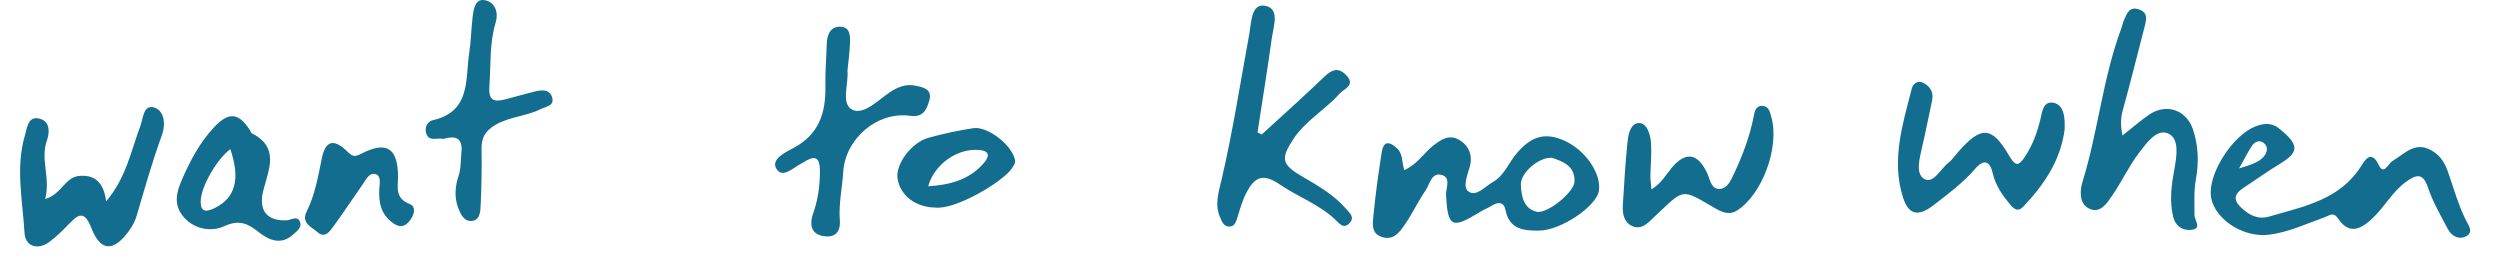 <?xml version="1.0" encoding="utf-8"?>
<!-- Generator: Adobe Illustrator 16.0.0, SVG Export Plug-In . SVG Version: 6.00 Build 0)  -->
<!DOCTYPE svg PUBLIC "-//W3C//DTD SVG 1.1//EN" "http://www.w3.org/Graphics/SVG/1.1/DTD/svg11.dtd">
<svg version="1.1" id="Layer_1" xmlns="http://www.w3.org/2000/svg" xmlns:xlink="http://www.w3.org/1999/xlink" x="0px" y="0px"
	 width="622.185px" height="65.857px" viewBox="0 0 622.185 65.857" enable-background="new 0 0 622.185 65.857"
	 xml:space="preserve">
<g>
	<path fill-rule="evenodd" clip-rule="evenodd" fill="#126D8F" d="M389.403,35.042c-4.804-2.163-8.189-1.226-11.855,3.017
		c-2.057,2.38-3.146,5.627-6.005,7.235c-1.944,1.095-4.075,3.736-6.067,2.38c-1.47-1-0.377-3.912,0.271-6.059
		c0.827-2.745-0.022-5.354-2.702-6.858c-2.439-1.369-4.39-0.026-6.309,1.447c-2.343,1.799-3.829,4.577-7.25,6.136
		c-0.66-2.132-0.32-4.083-1.848-5.477c-1.951-1.779-3.322-1.722-3.755,0.987c-0.836,5.236-1.547,10.5-2.075,15.776
		c-0.204,2.04-0.631,4.562,2.263,5.396c2.883,0.83,4.314-1.353,5.596-3.199c1.864-2.688,3.26-5.701,5.104-8.406
		c1.043-1.529,1.466-4.465,3.864-3.922c2.645,0.6,1.15,3.345,1.246,5.073c0.441,7.96,1.414,8.501,8.363,4.236
		c0.988-0.606,2.08-1.044,3.074-1.643c1.611-0.97,2.953-0.935,3.366,1.138c0.963,4.834,4.577,5.133,8.41,5.091
		c5.37-0.06,14.286-6.06,14.836-9.941C398.537,43.156,394.556,37.362,389.403,35.042z M382.367,52.689
		c-3.268-0.848-3.75-4-3.857-6.717c-0.119-3.008,4.579-7.018,7.858-6.69c2.45,0.929,5.628,1.883,5.487,5.91
		C391.763,47.88,384.97,53.364,382.367,52.689z"/>
	<path fill-rule="evenodd" clip-rule="evenodd" fill="#126D8F" d="M313.995,33.486c5.204-4.775,10.481-9.474,15.571-14.366
		c1.893-1.819,3.515-2.456,5.473-0.409c2.438,2.549-0.577,3.372-1.657,4.593c-3.612,4.082-8.573,6.75-11.63,11.497
		c-2.909,4.518-2.89,6.053,2.034,8.947c4.025,2.366,8.057,4.587,11.189,8.191c1.079,1.24,2.276,2.198,0.788,3.688
		c-1.422,1.425-2.521-0.08-3.363-0.888c-4.039-3.869-9.33-5.724-13.856-8.805c-4.034-2.746-6.176-2.193-8.387,2.107
		c-0.974,1.893-1.563,3.997-2.191,6.046c-0.363,1.184-0.72,2.369-2.147,2.297c-1.368-0.068-1.783-1.427-2.22-2.439
		c-1.352-3.138-0.261-6.324,0.437-9.317c2.793-11.981,4.661-24.125,6.884-36.208c0.503-2.731,0.438-7.554,3.829-6.999
		c3.913,0.641,2.173,5.16,1.762,8.111c-1.086,7.814-2.351,15.604-3.545,23.402C313.309,33.119,313.652,33.302,313.995,33.486z"/>
	<path fill-rule="evenodd" clip-rule="evenodd" fill="#126D8F" d="M528.221,33.727c2.602-2.042,4.564-3.785,6.723-5.238
		c4.244-2.855,9.225-1.109,10.834,3.728c1.338,4.024,1.49,8.179,0.736,12.312c-0.547,2.993-0.352,5.97-0.361,8.959
		c-0.006,1.366,2.078,3.567-1.025,3.735c-1.979,0.106-3.732-0.902-4.307-3.354c-0.943-4.023-0.379-7.971,0.34-11.879
		c0.594-3.234,1.225-7.425-1.449-8.716c-2.92-1.409-5.494,2.321-7.314,4.692c-2.51,3.269-4.271,7.099-6.604,10.516
		c-1.361,1.992-3.07,4.813-5.879,3.425c-2.459-1.216-2.348-4.352-1.611-6.736c3.865-12.516,5.016-25.711,9.609-38.034
		c0.289-0.772,0.432-1.606,0.777-2.35c0.695-1.501,1.27-3.217,3.586-2.464c2.254,0.732,1.955,2.381,1.525,4.058
		c-1.809,7.043-3.584,14.095-5.508,21.105C527.791,29.317,527.695,31.053,528.221,33.727z"/>
	<path fill-rule="evenodd" clip-rule="evenodd" fill="#126D8F" d="M26.414,50.122c5.037-5.965,6.181-12.582,8.484-18.657
		c0.767-2.023,0.754-5.635,3.607-4.662c2.237,0.764,2.873,3.857,1.749,6.939c-2.377,6.521-4.263,13.223-6.218,19.89
		c-0.438,1.492-1.137,2.736-2.025,3.945c-3.771,5.127-6.99,5.047-9.271-0.831c-1.714-4.418-3.223-3.491-5.647-0.942
		c-1.483,1.56-3.05,3.079-4.765,4.369c-2.859,2.151-6.025,1.241-6.226-2.217c-0.467-8.09-2.282-16.257,0.114-24.314
		c0.548-1.843,0.741-4.981,3.775-4.071c2.543,0.764,2.38,3.421,1.639,5.566c-1.612,4.668,0.995,9.214-0.392,14.377
		c4.001-1.082,4.914-5.381,8.406-5.723C23.606,43.403,25.829,45.419,26.414,50.122z"/>
	<path fill-rule="evenodd" clip-rule="evenodd" fill="#126D8F" d="M513.844,32.179c-1.004,7.74-5.127,13.811-10.344,19.283
		c-1.332,1.399-2.336,0.509-3.266-0.613c-1.916-2.316-3.625-4.722-4.297-7.753c-0.682-3.067-2.244-3.55-4.346-1.12
		c-3.07,3.552-6.809,6.345-10.492,9.165c-3.701,2.834-6.086,2.328-7.459-1.915c-3.002-9.273-0.127-18.258,2.152-27.194
		c0.268-1.048,1.352-2.116,2.719-1.474c1.809,0.851,2.789,2.313,2.336,4.442c-0.822,3.875-1.588,7.764-2.484,11.622
		c-0.641,2.765-1.672,6.558,0.451,7.866c2.336,1.439,4.053-2.388,6.029-3.913c0.906-0.697,1.578-1.7,2.34-2.579
		c5.859-6.757,8.521-6.68,12.908,0.866c1.689,2.905,2.484,2.191,3.938,0.012c1.865-2.797,2.953-5.879,3.748-9.076
		c0.48-1.937,0.65-4.56,3.123-4.236c2.359,0.31,2.932,2.828,2.943,5.121C513.846,31.182,513.844,31.68,513.844,32.179z"/>
	<path fill-rule="evenodd" clip-rule="evenodd" fill="#126D8F" d="M210.914,17.551c0.31,3.37-1.673,8.286,1.188,9.744
		c2.788,1.421,6.38-2.321,9.264-4.273c2.116-1.434,4.188-2.173,6.464-1.7c1.735,0.359,4.298,0.778,3.454,3.686
		c-0.654,2.256-1.508,4.271-4.747,3.813c-8.246-1.161-16.203,5.735-16.692,14.049c-0.233,3.966-1.147,7.886-0.836,11.895
		c0.234,3.012-1.202,4.479-4.159,3.979c-3.261-0.552-3.29-3.301-2.532-5.449c1.243-3.52,1.752-6.983,1.74-10.702
		c-0.012-3.87-1.477-3.855-4.122-2.191c-0.141,0.088-0.279,0.183-0.428,0.256c-2.073,1.018-4.777,3.915-6.299,1.312
		c-1.386-2.371,2.272-4.088,4.277-5.148c6.331-3.348,8.061-8.759,7.932-15.355c-0.068-3.484,0.24-6.975,0.326-10.464
		c0.061-2.465,1.016-4.565,3.635-4.345c2.302,0.194,2.242,2.575,2.153,4.409C211.429,13.22,211.131,15.368,210.914,17.551z"/>
	<path fill-rule="evenodd" clip-rule="evenodd" fill="#126D8F" d="M410.998,47.138c2.498-1.543,3.578-3.601,5.014-5.334
		c3.486-4.206,6.557-3.731,8.893,1.375c0.742,1.62,0.965,4.002,3.176,3.835c1.871-0.142,2.729-2.206,3.508-3.866
		c2.111-4.506,3.865-9.137,4.832-14.039c0.26-1.319,0.494-2.865,2.256-2.75c1.627,0.107,1.869,1.717,2.199,2.935
		c2,7.354-2.254,19.098-8.611,23.12c-2.355,1.49-4.645-0.135-6.762-1.371c-6.639-3.878-6.643-3.87-12.357,1.58
		c-0.604,0.574-1.23,1.122-1.818,1.71c-1.453,1.457-3.059,2.948-5.215,1.881c-1.994-0.986-2.361-3.093-2.23-5.16
		c0.334-5.294,0.616-10.597,1.18-15.868c0.203-1.911,0.799-4.685,3.029-4.55c1.816,0.11,2.621,2.816,2.779,4.704
		c0.234,2.801-0.092,5.646-0.127,8.474C410.73,44.749,410.879,45.685,410.998,47.138z"/>
	<path fill-rule="evenodd" clip-rule="evenodd" fill="#126D8F" d="M110.26,34.58c-1.444-0.421-3.537,0.86-4.209-1.468
		c-0.417-1.444,0.346-2.898,1.723-3.216c9.45-2.175,7.995-10.15,9.01-16.765c0.452-2.951,0.484-5.964,0.841-8.932
		c0.237-1.969,0.653-4.663,3.133-4.132c2.355,0.504,3.404,2.862,2.588,5.576c-1.555,5.166-1.161,10.521-1.549,15.809
		c-0.264,3.592,1.138,3.991,3.93,3.278c2.414-0.617,4.807-1.321,7.225-1.923c1.664-0.413,3.638-0.707,4.374,1.183
		c0.922,2.366-1.535,2.529-2.867,3.2c-3.549,1.786-7.672,1.821-11.218,3.918c-2.543,1.504-3.444,3.22-3.396,6.009
		c0.081,4.659-0.01,9.328-0.222,13.983c-0.071,1.569-0.155,3.742-2.292,3.889c-1.906,0.131-2.729-1.766-3.312-3.285
		c-0.991-2.581-0.748-5.34,0.085-7.858c0.655-1.979,0.53-3.911,0.731-5.876C115.226,34.154,113.259,33.727,110.26,34.58z"/>
	<path fill-rule="evenodd" clip-rule="evenodd" fill="#126D8F" d="M99.062,44.177c-0.108,2.642-0.608,5.26,2.867,6.579
		c1.602,0.608,1.259,2.443,0.283,3.849c-1.101,1.586-2.362,2.264-4.18,1.063c-3.15-2.081-3.851-5.16-3.629-8.647
		c0.081-1.283,0.449-3.095-0.706-3.589c-1.686-0.72-2.507,1.122-3.335,2.3c-2.471,3.513-4.811,7.12-7.359,10.574
		c-0.908,1.23-2.121,3.142-3.98,1.483c-1.441-1.285-4.133-2.264-2.716-5.112c2.092-4.206,2.862-8.746,3.79-13.291
		c0.896-4.386,2.962-4.964,6.294-1.721c1.339,1.305,1.827,1.467,3.541,0.582C96.278,34.97,99.09,36.901,99.062,44.177z"/>
	<path fill-rule="evenodd" clip-rule="evenodd" fill="#126D8F" d="M613.711,54.812c-1.717-3.437-2.793-7.057-4.006-10.67
		c-0.729-2.173-1.477-4.561-3.777-6.197c-4.586-3.263-7.258,0.198-10.578,2.185c-0.896,0.536-2.107,3.525-3.264,1.069
		c-1.881-4-3.449-1.474-4.398,0.043c-5.322,8.52-14.344,10.124-22.898,12.644c-2.668,0.785-4.775-0.181-6.795-2
		c-2.213-1.99-2.129-3.51,0.303-5.099c3.053-1.993,6.014-4.135,9.125-6.029c4.699-2.86,4.996-4.669-0.361-8.889
		c-1.723-1.357-3.705-1.178-5.678-0.434c-5.35,2.016-11.277,10.776-11.197,16.583c0.082,5.909,7.656,11.294,14.615,10.381
		c4.834-0.635,9.225-2.714,13.75-4.336c1.256-0.451,2.172-1.414,3.326,0.312c2.785,4.163,5.674,2.678,8.568-0.035
		c3.039-2.849,4.982-6.695,8.439-9.155c2.402-1.709,4.123-2.293,5.369,1.465c1.191,3.594,3.16,6.947,4.939,10.325
		c0.949,1.805,2.754,2.792,4.609,1.799C615.709,57.751,614.283,55.955,613.711,54.812z M560.398,36.359
		c0.682-1.051,1.883-1.618,2.936-0.825c1.273,0.959,0.945,2.433,0.035,3.464c-1.318,1.493-3.211,2.014-6.123,2.916
		C558.654,39.407,559.445,37.83,560.398,36.359z"/>
	<path fill-rule="evenodd" clip-rule="evenodd" fill="#126D8F" d="M74.616,55.122c-0.683-1.462-2.023-0.444-3.095-0.308
		c-4.993,0.299-7.318-2.334-5.961-7.527c1.391-5.318,3.988-10.589-2.882-14.118c-0.249-0.128-0.334-0.561-0.515-0.838
		c-2.844-4.378-5.319-4.512-8.989-0.547c-3.52,3.804-5.9,8.317-7.927,12.999c-1.331,3.075-2.173,6.253,0.529,9.298
		c2.871,3.236,7.121,3.559,10.01,2.225c3.876-1.789,5.996-0.585,8.682,1.529c2.626,2.067,5.608,3.17,8.496,0.519
		C73.79,57.595,75.308,56.603,74.616,55.122z M53.425,51.781c-2.075,1.021-3.58,1.122-3.472-1.844
		c0.132-3.598,4.021-10.33,7.373-12.816C59.852,44.568,58.592,49.241,53.425,51.781z"/>
	<path fill-rule="evenodd" clip-rule="evenodd" fill="#126D8F" d="M242.204,31.903c-3.739,0.575-7.467,1.368-11.112,2.38
		c-4.349,1.207-8.301,6.674-7.706,10.212c0.708,4.219,4.43,7.064,9.372,7.167c5.105,0.595,17.058-6.54,19.167-9.88
		c0.33-0.521,0.784-1.169,0.72-1.702C252.192,36.375,245.907,31.334,242.204,31.903z M244.776,40.669
		c-3.591,4.095-8.384,5.358-13.78,5.688c1.588-5.554,7.207-9.36,12.359-9.058C246.562,37.487,246.249,38.99,244.776,40.669z"/>
</g>
</svg>

